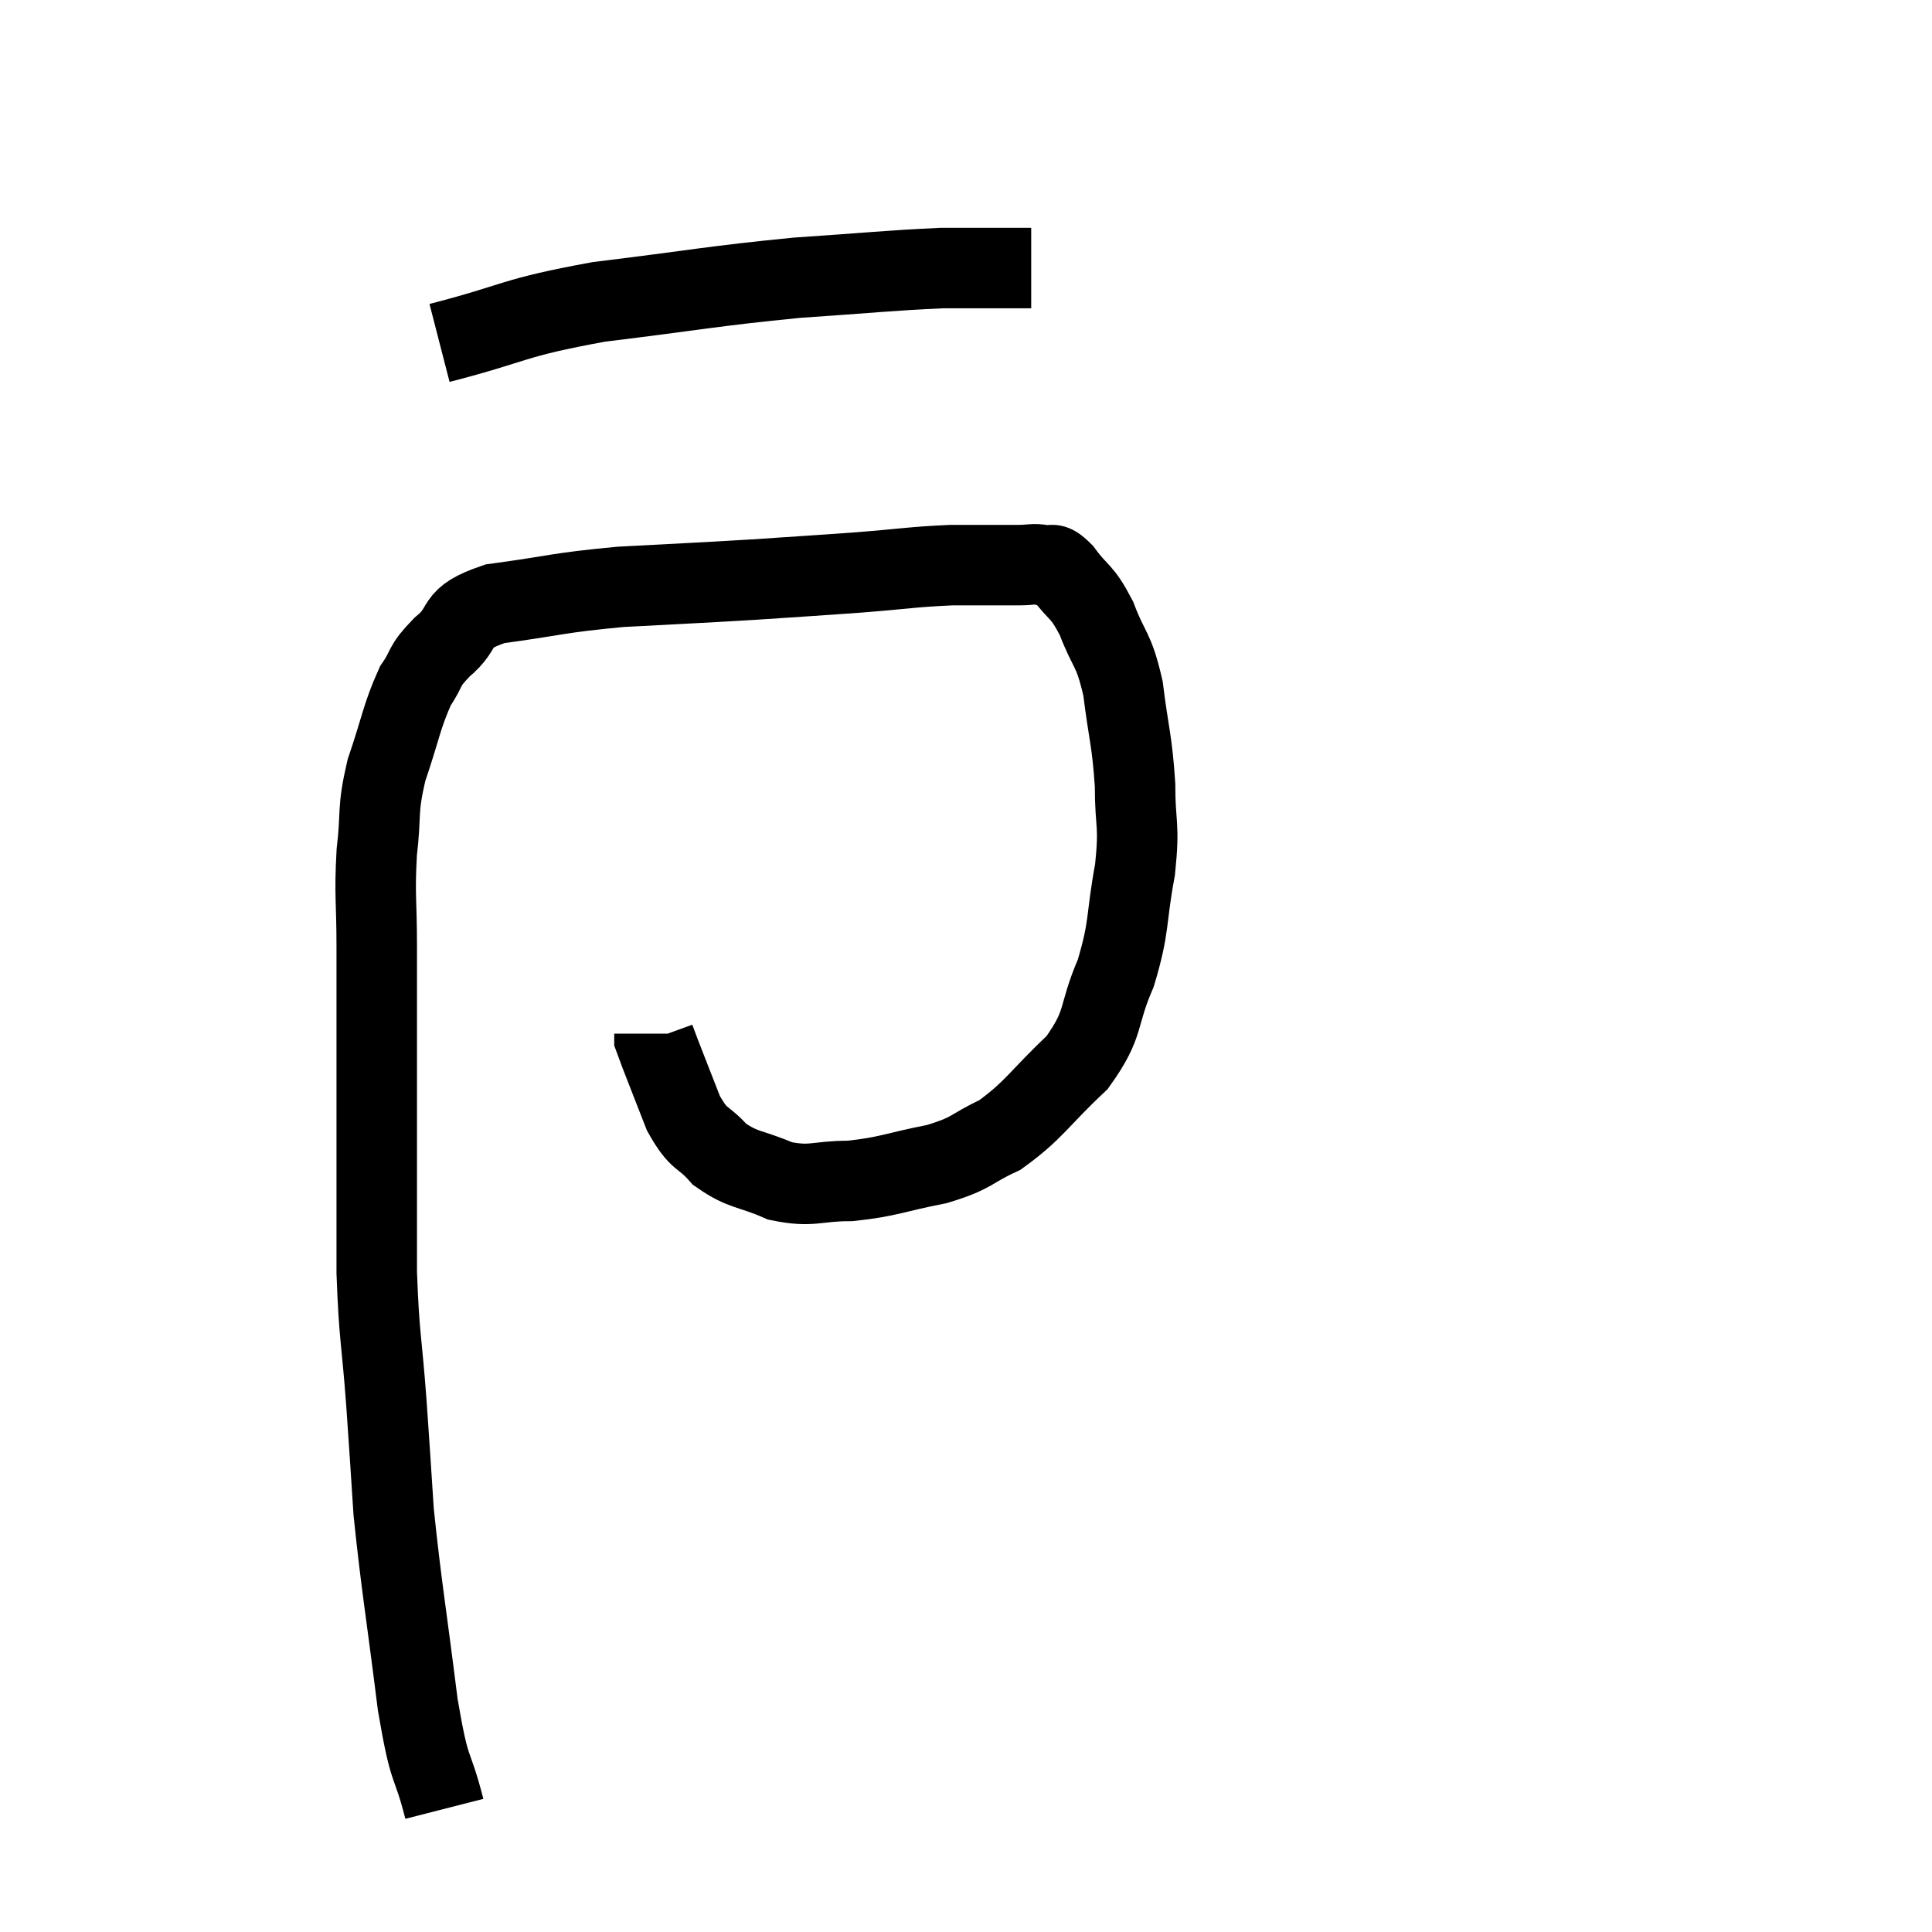 <svg width="48" height="48" viewBox="0 0 48 48" xmlns="http://www.w3.org/2000/svg"><path d="M 11.04 44.94 C 10.71 43.65, 10.695 44.205, 10.38 42.36 C 10.08 39.96, 9.975 39.435, 9.78 37.56 C 9.69 36.21, 9.705 36.345, 9.6 34.86 C 9.48 33.24, 9.42 33.255, 9.36 31.62 C 9.36 29.97, 9.36 29.775, 9.36 28.32 C 9.36 27.06, 9.36 27, 9.36 25.8 C 9.36 24.66, 9.36 24.675, 9.36 23.52 C 9.36 22.35, 9.3 22.275, 9.36 21.18 C 9.48 20.16, 9.36 20.175, 9.6 19.14 C 9.96 18.09, 9.975 17.805, 10.32 17.04 C 10.65 16.56, 10.485 16.59, 10.98 16.08 C 11.64 15.54, 11.19 15.375, 12.3 15 C 13.86 14.79, 13.815 14.73, 15.42 14.58 C 17.07 14.49, 17.235 14.49, 18.72 14.4 C 20.04 14.31, 20.13 14.31, 21.36 14.22 C 22.5 14.13, 22.65 14.085, 23.64 14.04 C 24.48 14.04, 24.75 14.04, 25.32 14.04 C 25.62 14.04, 25.65 13.995, 25.92 14.04 C 26.16 14.13, 26.07 13.89, 26.4 14.22 C 26.82 14.79, 26.865 14.64, 27.24 15.36 C 27.57 16.23, 27.66 16.065, 27.9 17.1 C 28.05 18.3, 28.125 18.375, 28.2 19.5 C 28.2 20.55, 28.32 20.43, 28.2 21.6 C 27.96 22.89, 28.08 22.98, 27.72 24.18 C 27.24 25.29, 27.48 25.395, 26.76 26.4 C 25.8 27.3, 25.71 27.57, 24.84 28.2 C 24.06 28.56, 24.21 28.635, 23.28 28.92 C 22.2 29.13, 22.095 29.235, 21.12 29.34 C 20.25 29.34, 20.19 29.505, 19.38 29.34 C 18.63 29.01, 18.48 29.1, 17.88 28.68 C 17.43 28.17, 17.385 28.38, 16.98 27.66 C 16.62 26.73, 16.44 26.295, 16.26 25.8 C 16.26 25.74, 16.26 25.71, 16.26 25.68 L 16.26 25.68" fill="none" stroke="black" stroke-width="2"></path><path d="M 10.92 8.52 C 12.9 8.01, 12.66 7.905, 14.88 7.5 C 17.34 7.2, 17.67 7.11, 19.8 6.9 C 21.6 6.78, 22.065 6.72, 23.4 6.66 C 24.27 6.66, 24.585 6.66, 25.14 6.66 C 25.38 6.66, 25.5 6.66, 25.62 6.66 L 25.62 6.66" fill="none" stroke="black" stroke-width="2"></path></svg>